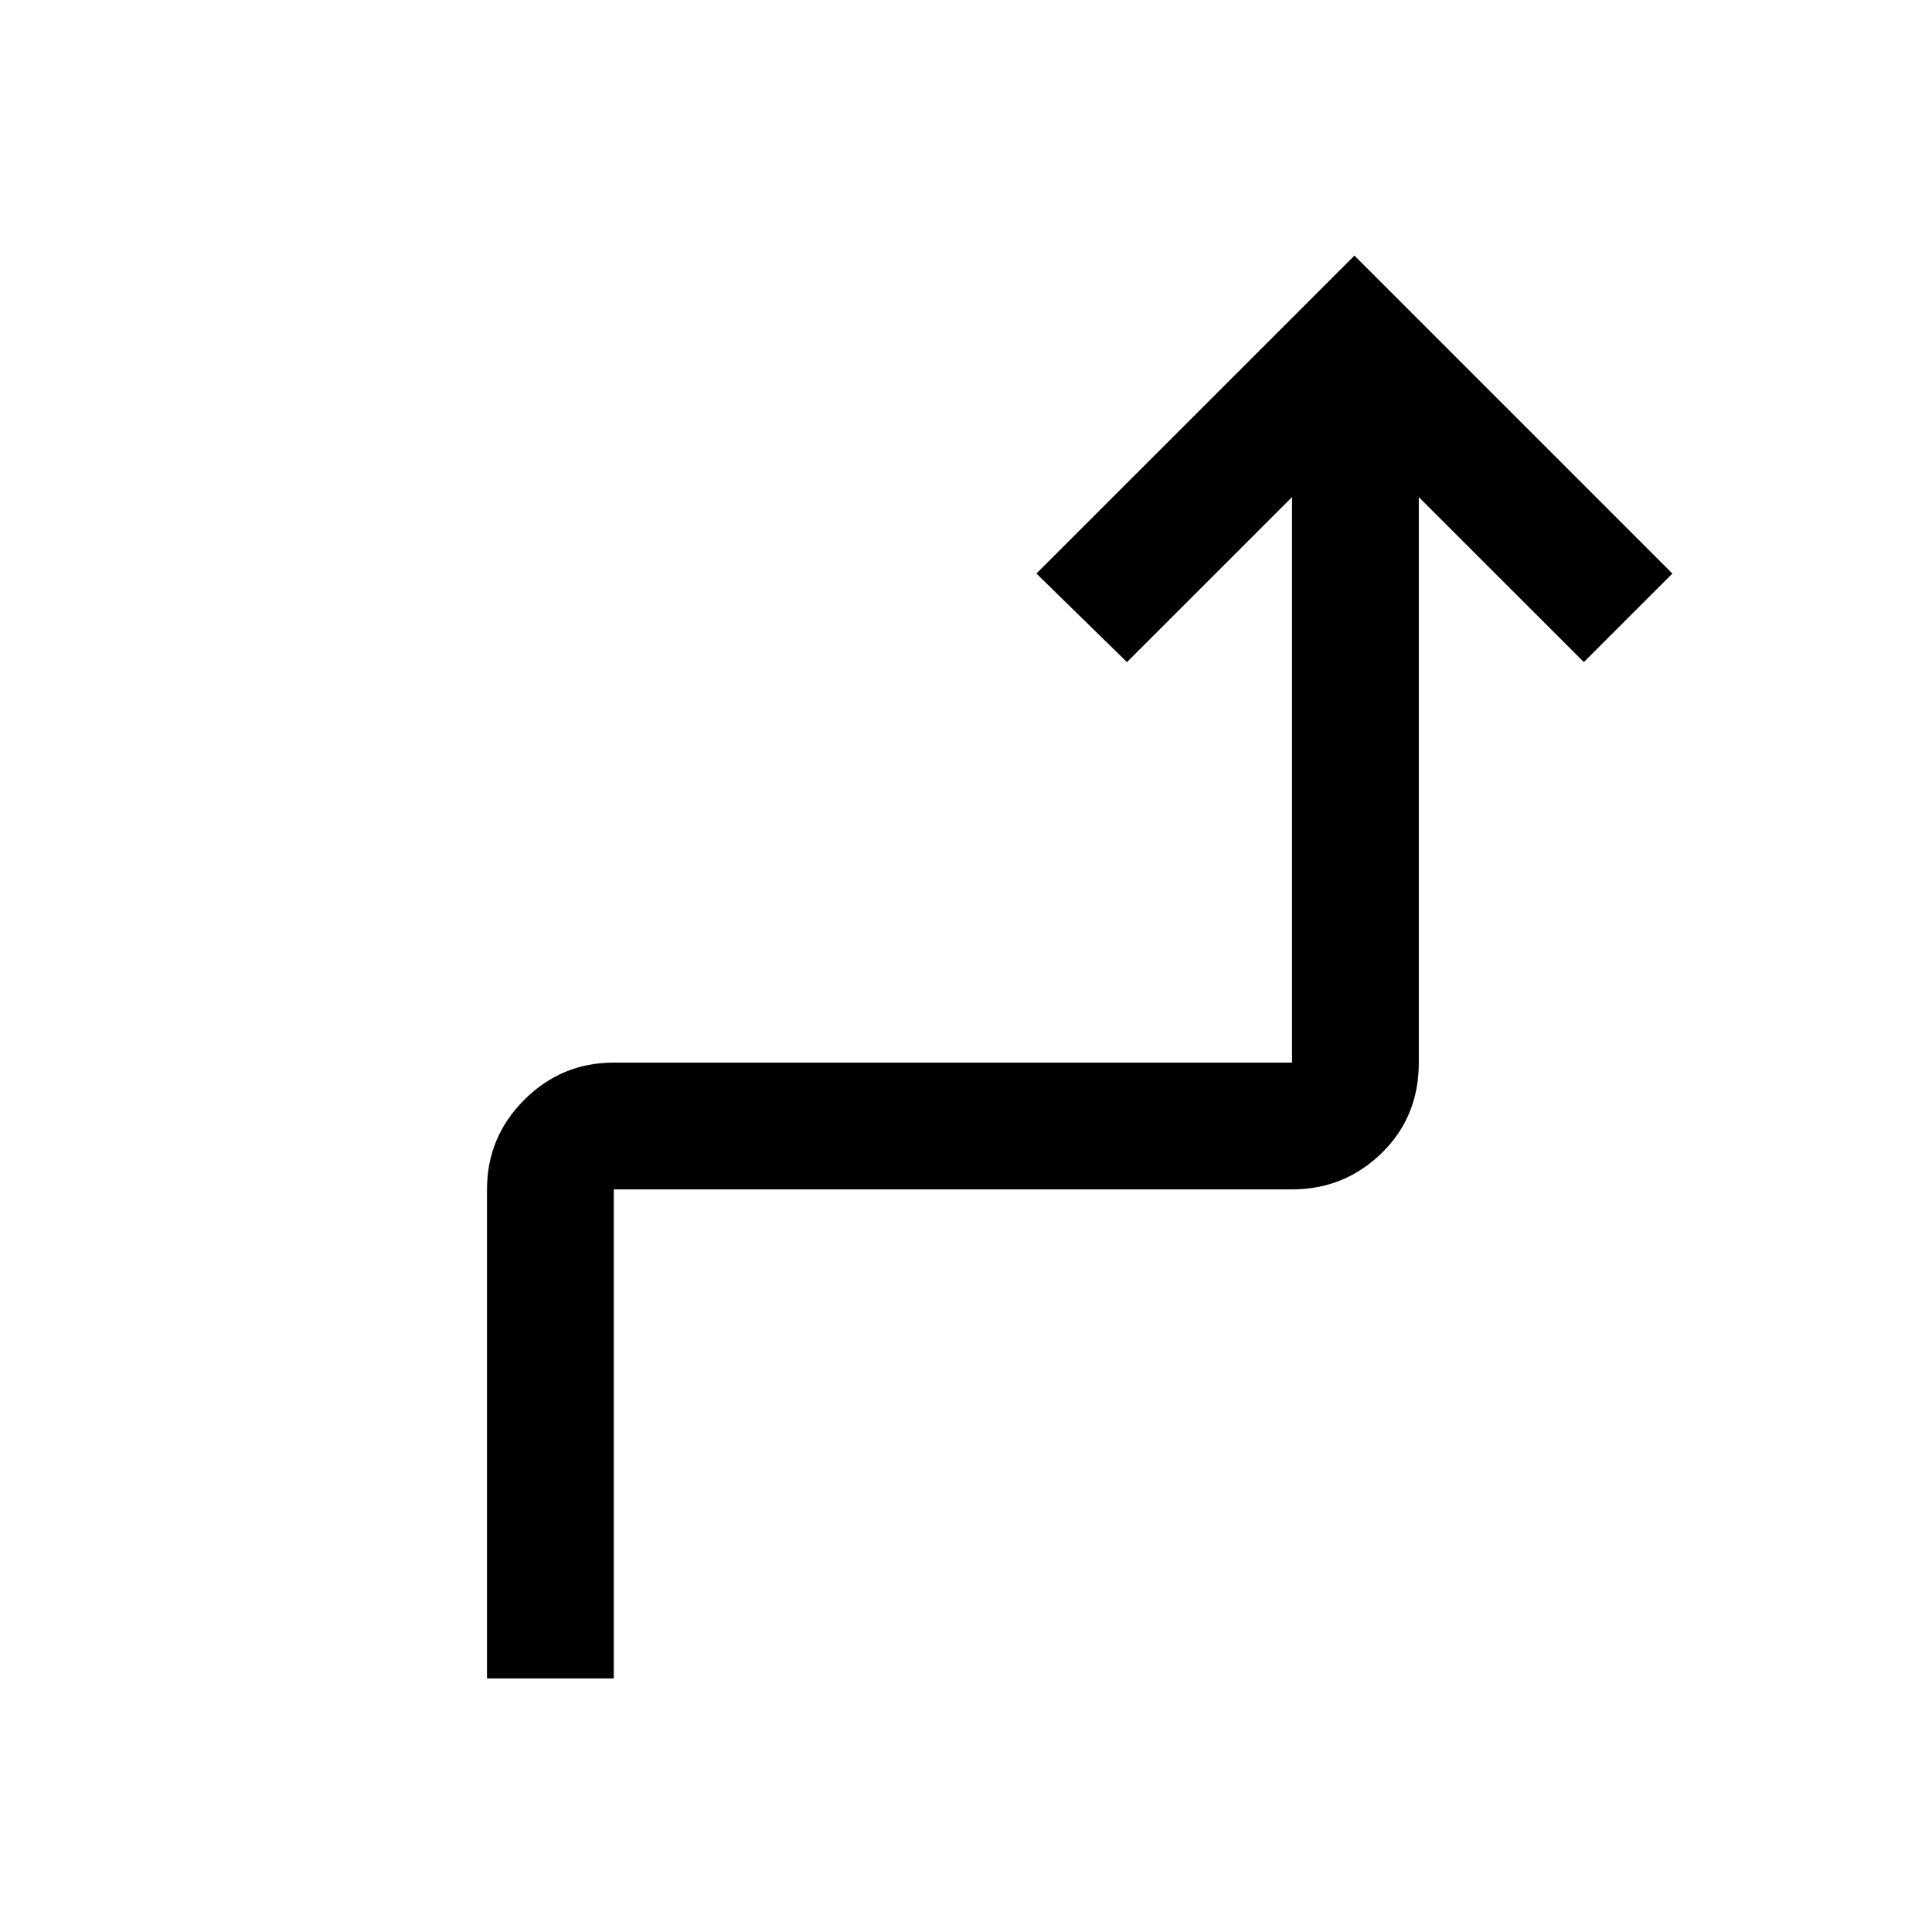 <svg xmlns="http://www.w3.org/2000/svg" height="40" width="40"><path d="M10.083 34.75V24.625q0-1.083.771-1.854.771-.771 1.854-.771H26.75V10.292l-3.417 3.416-1.875-1.833 6.584-6.583 6.583 6.583-1.833 1.833-3.417-3.416V22q0 1.125-.771 1.875t-1.854.75H12.708V34.75Z"/></svg>